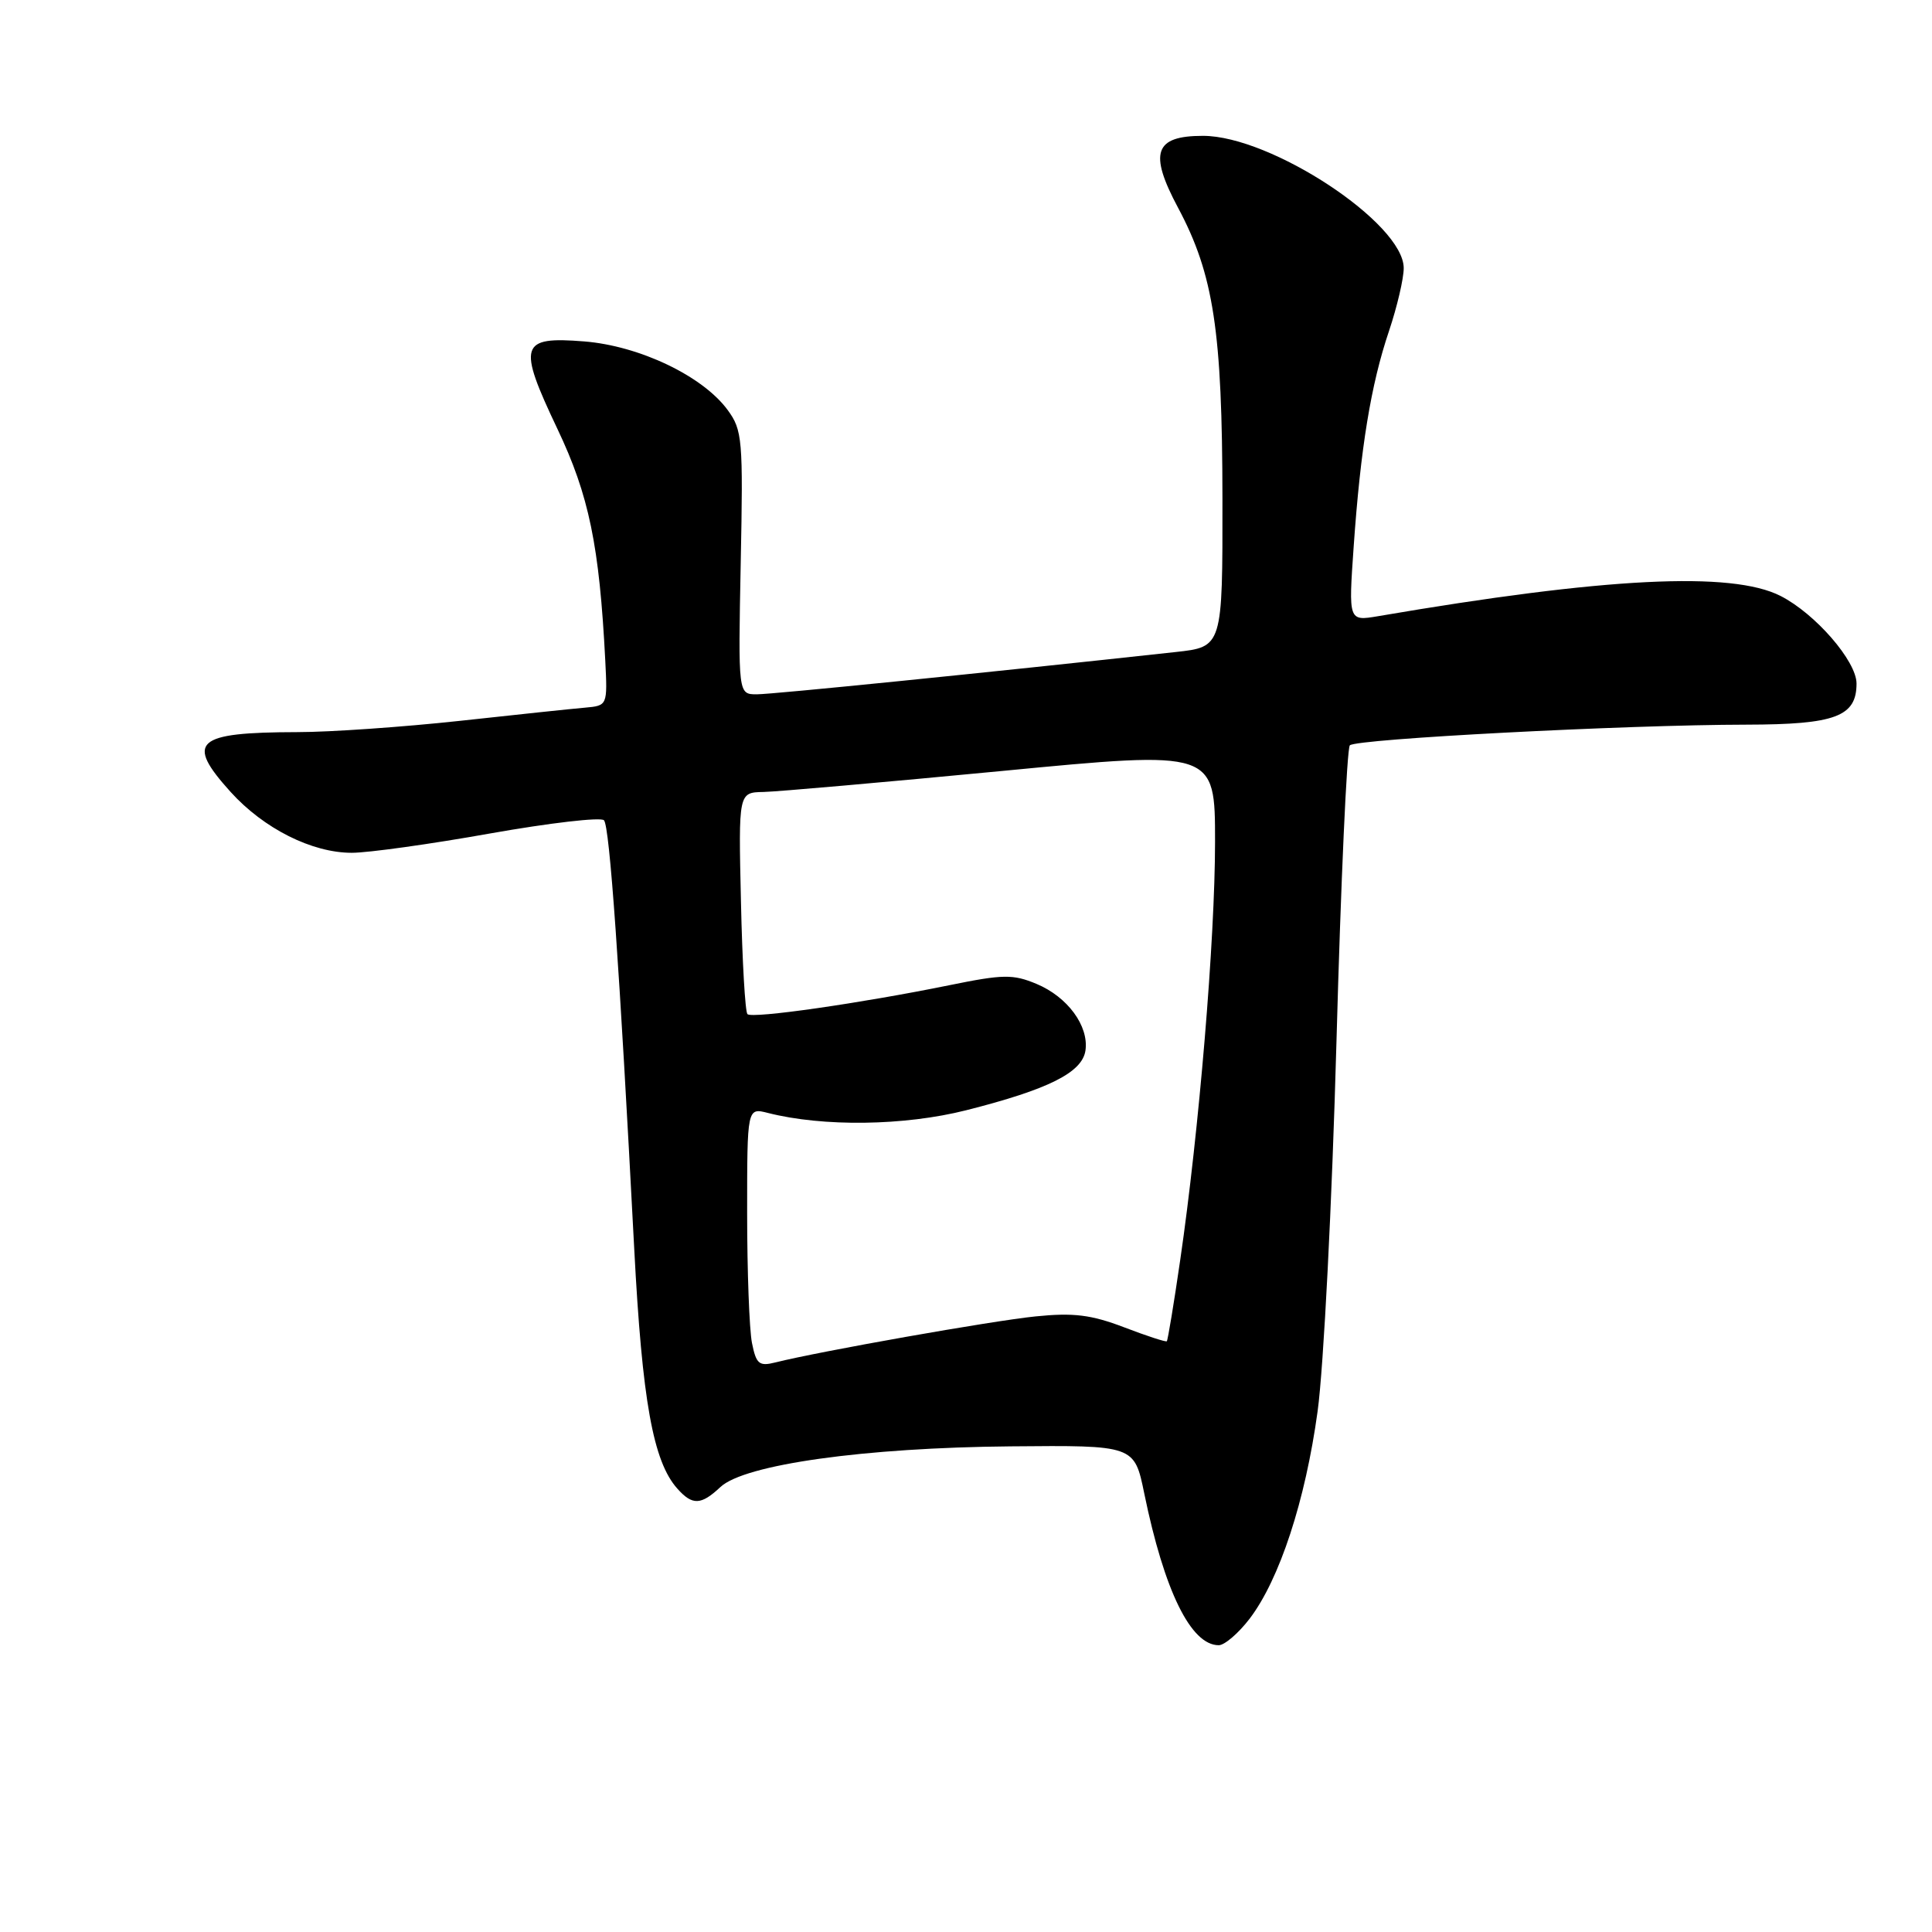 <?xml version="1.0" encoding="UTF-8" standalone="no"?>
<!DOCTYPE svg PUBLIC "-//W3C//DTD SVG 1.1//EN" "http://www.w3.org/Graphics/SVG/1.1/DTD/svg11.dtd" >
<svg xmlns="http://www.w3.org/2000/svg" xmlns:xlink="http://www.w3.org/1999/xlink" version="1.1" viewBox="0 0 256 256">
 <g >
 <path fill="currentColor"
d=" M 165.58 214.49 C 169.55 209.28 172.97 198.84 174.59 187.00 C 175.39 181.17 176.50 159.39 177.09 138.00 C 177.67 116.82 178.47 99.17 178.86 98.76 C 179.69 97.91 215.35 96.04 231.42 96.02 C 243.19 96.00 246.00 94.95 246.00 90.57 C 246.00 87.61 240.55 81.32 235.94 78.97 C 229.46 75.66 212.67 76.50 182.59 81.65 C 178.68 82.31 178.68 82.31 179.37 72.41 C 180.28 59.38 181.65 50.96 184.05 43.86 C 185.12 40.67 186.00 36.92 186.00 35.53 C 186.00 29.58 168.43 18.00 159.40 18.00 C 152.97 18.00 152.20 20.23 156.10 27.53 C 160.82 36.37 161.96 43.89 161.98 66.11 C 162.00 85.72 162.00 85.72 155.75 86.40 C 130.70 89.14 102.34 92.00 100.28 92.00 C 97.81 92.00 97.81 92.00 98.15 74.58 C 98.48 58.22 98.37 56.99 96.42 54.33 C 93.12 49.83 84.75 45.83 77.41 45.24 C 68.89 44.56 68.55 45.65 73.86 56.83 C 78.05 65.64 79.42 72.29 80.20 87.50 C 80.50 93.50 80.50 93.50 77.50 93.77 C 75.85 93.91 68.38 94.70 60.90 95.52 C 53.42 96.33 43.75 97.01 39.40 97.01 C 25.86 97.04 24.51 98.24 30.56 104.94 C 34.95 109.79 41.33 113.00 46.61 113.00 C 48.79 113.00 57.04 111.85 64.93 110.44 C 72.83 109.04 79.62 108.25 80.03 108.69 C 80.78 109.50 82.07 127.81 84.04 165.50 C 85.09 185.59 86.54 193.66 89.75 197.25 C 91.75 199.50 92.89 199.45 95.46 197.04 C 98.64 194.05 114.57 191.82 133.90 191.65 C 150.31 191.50 150.31 191.50 151.62 197.89 C 154.28 210.83 157.80 218.00 161.49 218.00 C 162.26 218.00 164.10 216.42 165.58 214.49 Z  M 99.64 177.95 C 99.29 176.19 99.00 168.45 99.00 160.76 C 99.00 146.77 99.00 146.77 101.75 147.47 C 109.07 149.33 119.82 149.19 128.04 147.11 C 138.94 144.35 143.41 142.11 143.83 139.19 C 144.29 135.94 141.46 132.09 137.34 130.37 C 134.22 129.07 132.93 129.09 125.77 130.55 C 114.03 132.94 99.67 135.00 99.04 134.38 C 98.74 134.08 98.35 127.35 98.18 119.42 C 97.85 105.00 97.85 105.00 101.18 104.94 C 103.00 104.90 117.21 103.65 132.75 102.16 C 161.00 99.44 161.00 99.44 161.00 111.53 C 161.00 124.47 158.88 149.86 156.38 166.99 C 155.54 172.77 154.74 177.59 154.61 177.72 C 154.49 177.85 151.93 177.02 148.94 175.87 C 144.58 174.21 142.25 173.92 137.22 174.43 C 131.48 175.01 108.63 179.05 102.74 180.53 C 100.59 181.07 100.20 180.75 99.64 177.95 Z "/>
</g>
</svg>